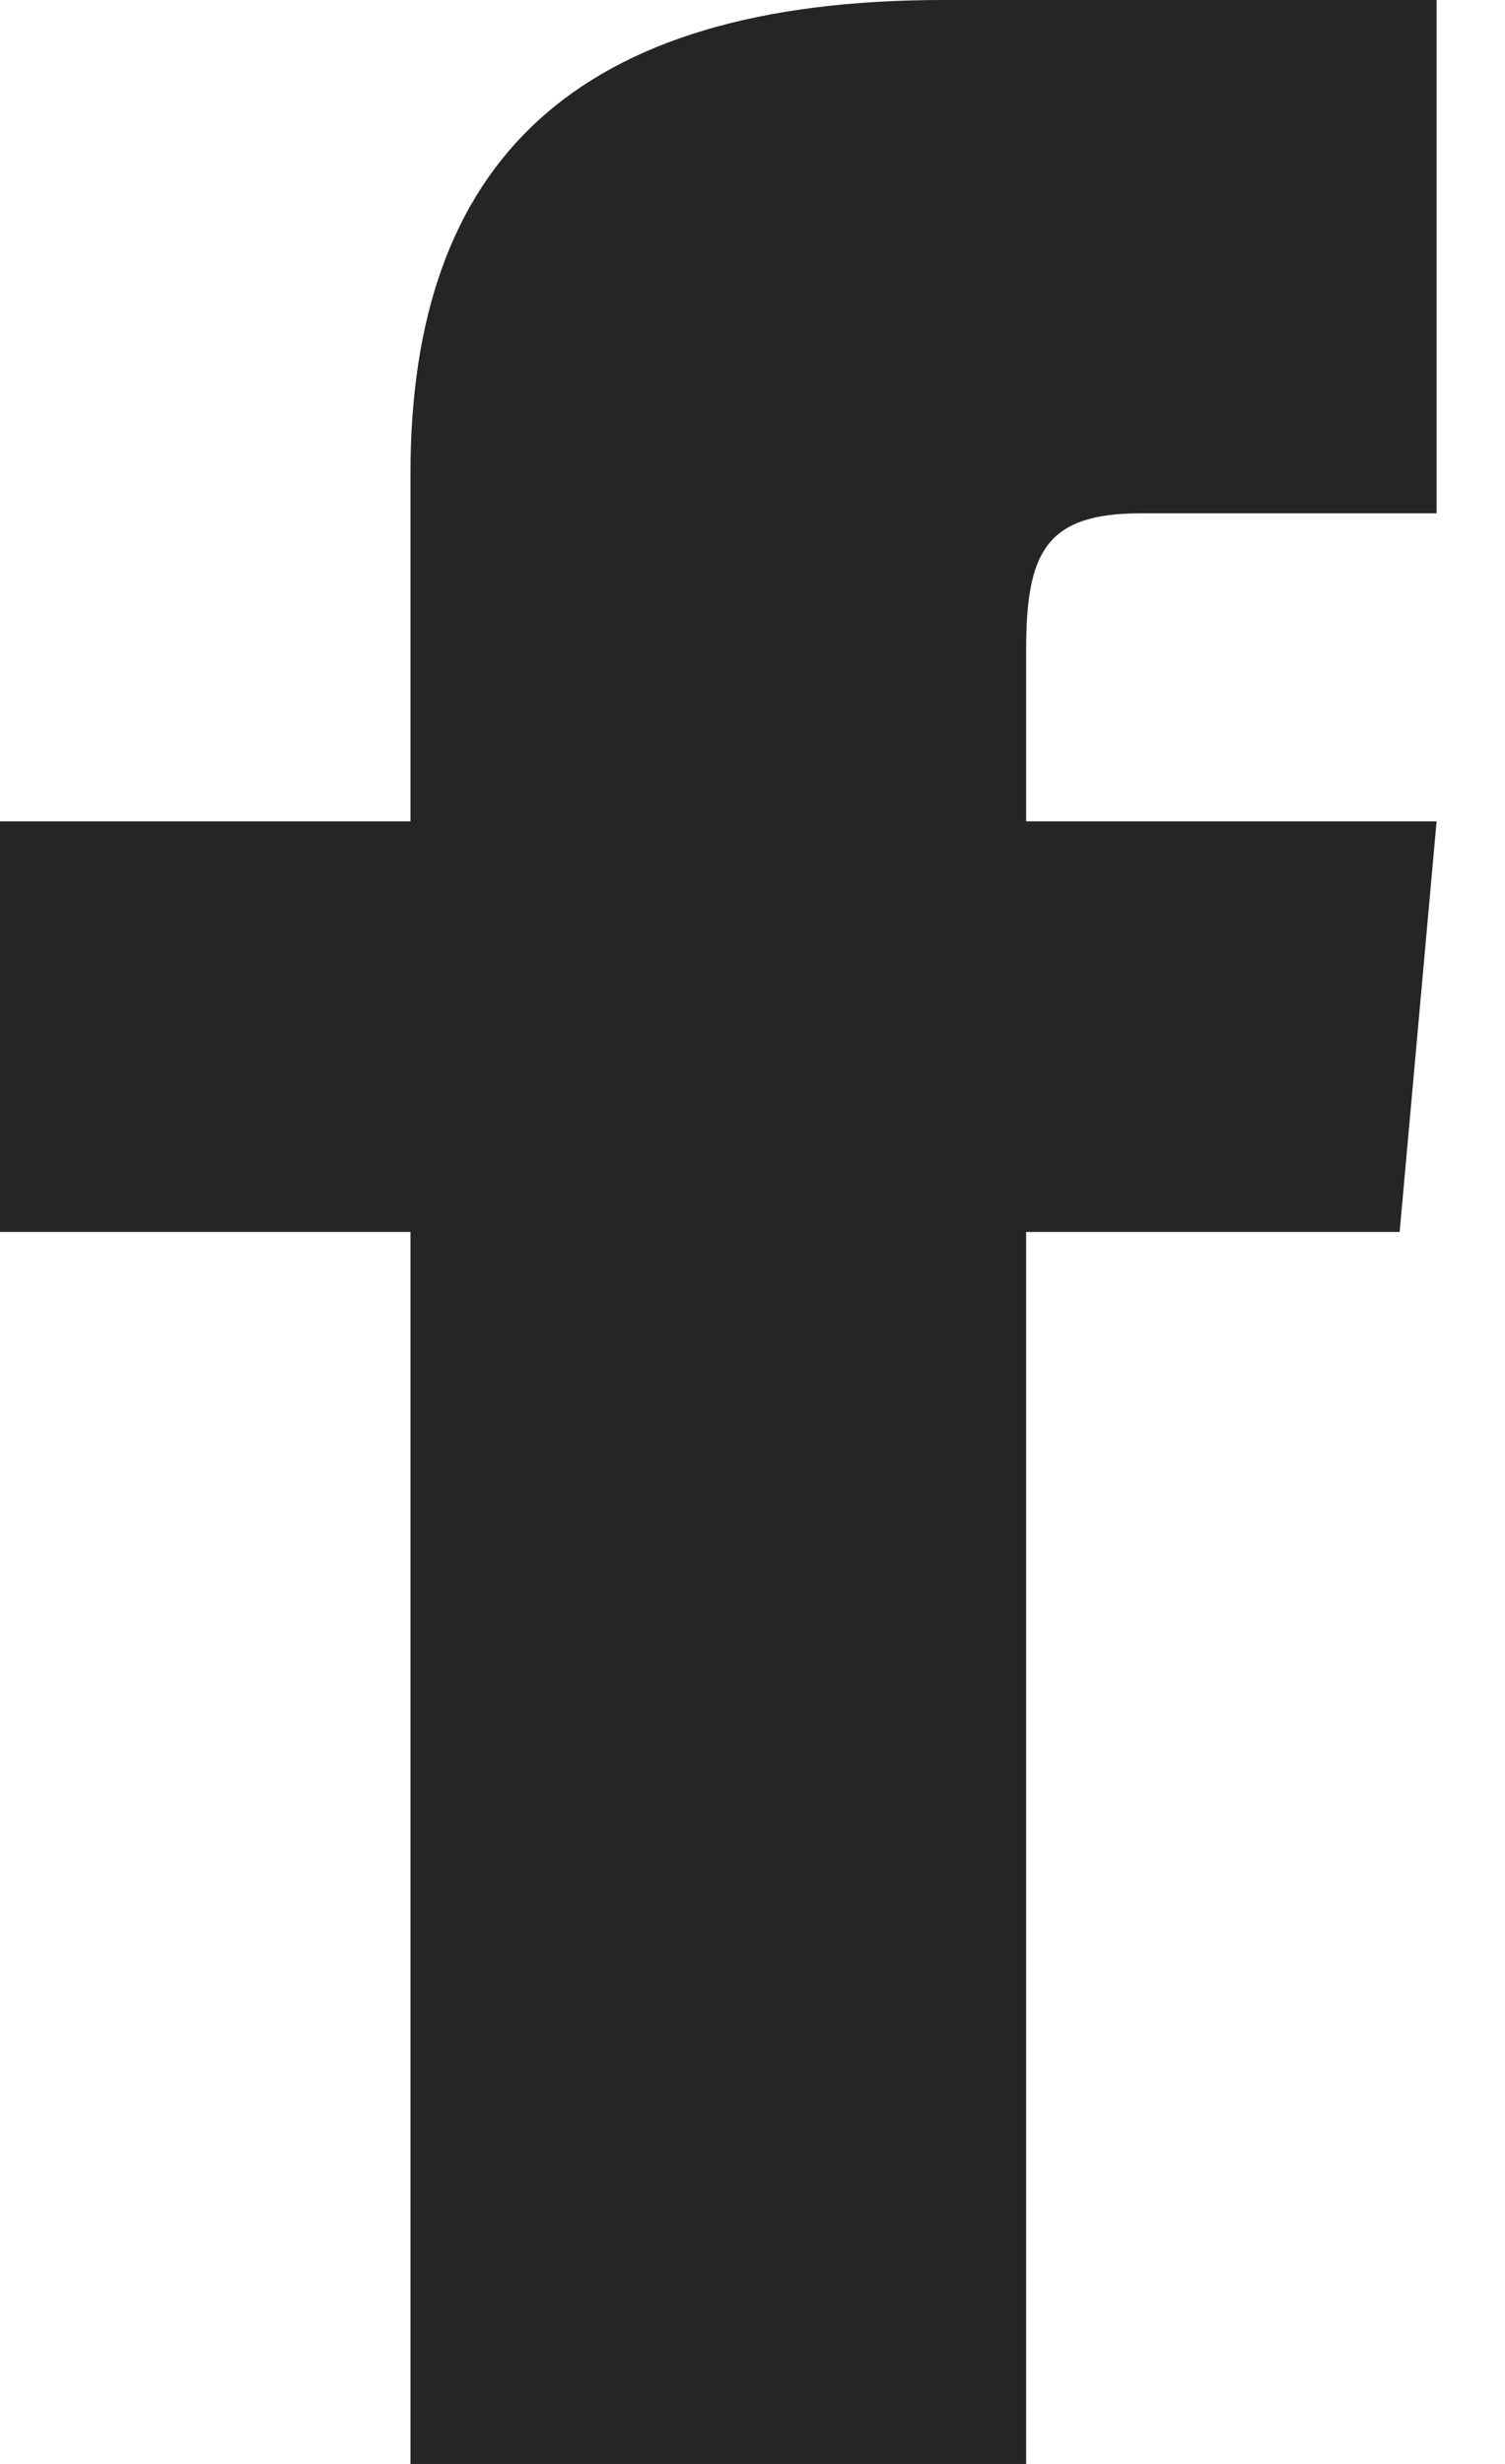 <svg width="11" height="18" viewBox="0 0 11 18" fill="none" xmlns="http://www.w3.org/2000/svg">
<path d="M3 6H0V9H3V18H7.5V9H10.23L10.5 6H7.5V4.75C7.5 4.034 7.644 3.75 8.337 3.75H10.5V0H6.894C4.197 0 3 1.188 3 3.462V6Z" fill="#252525"/>
</svg>
